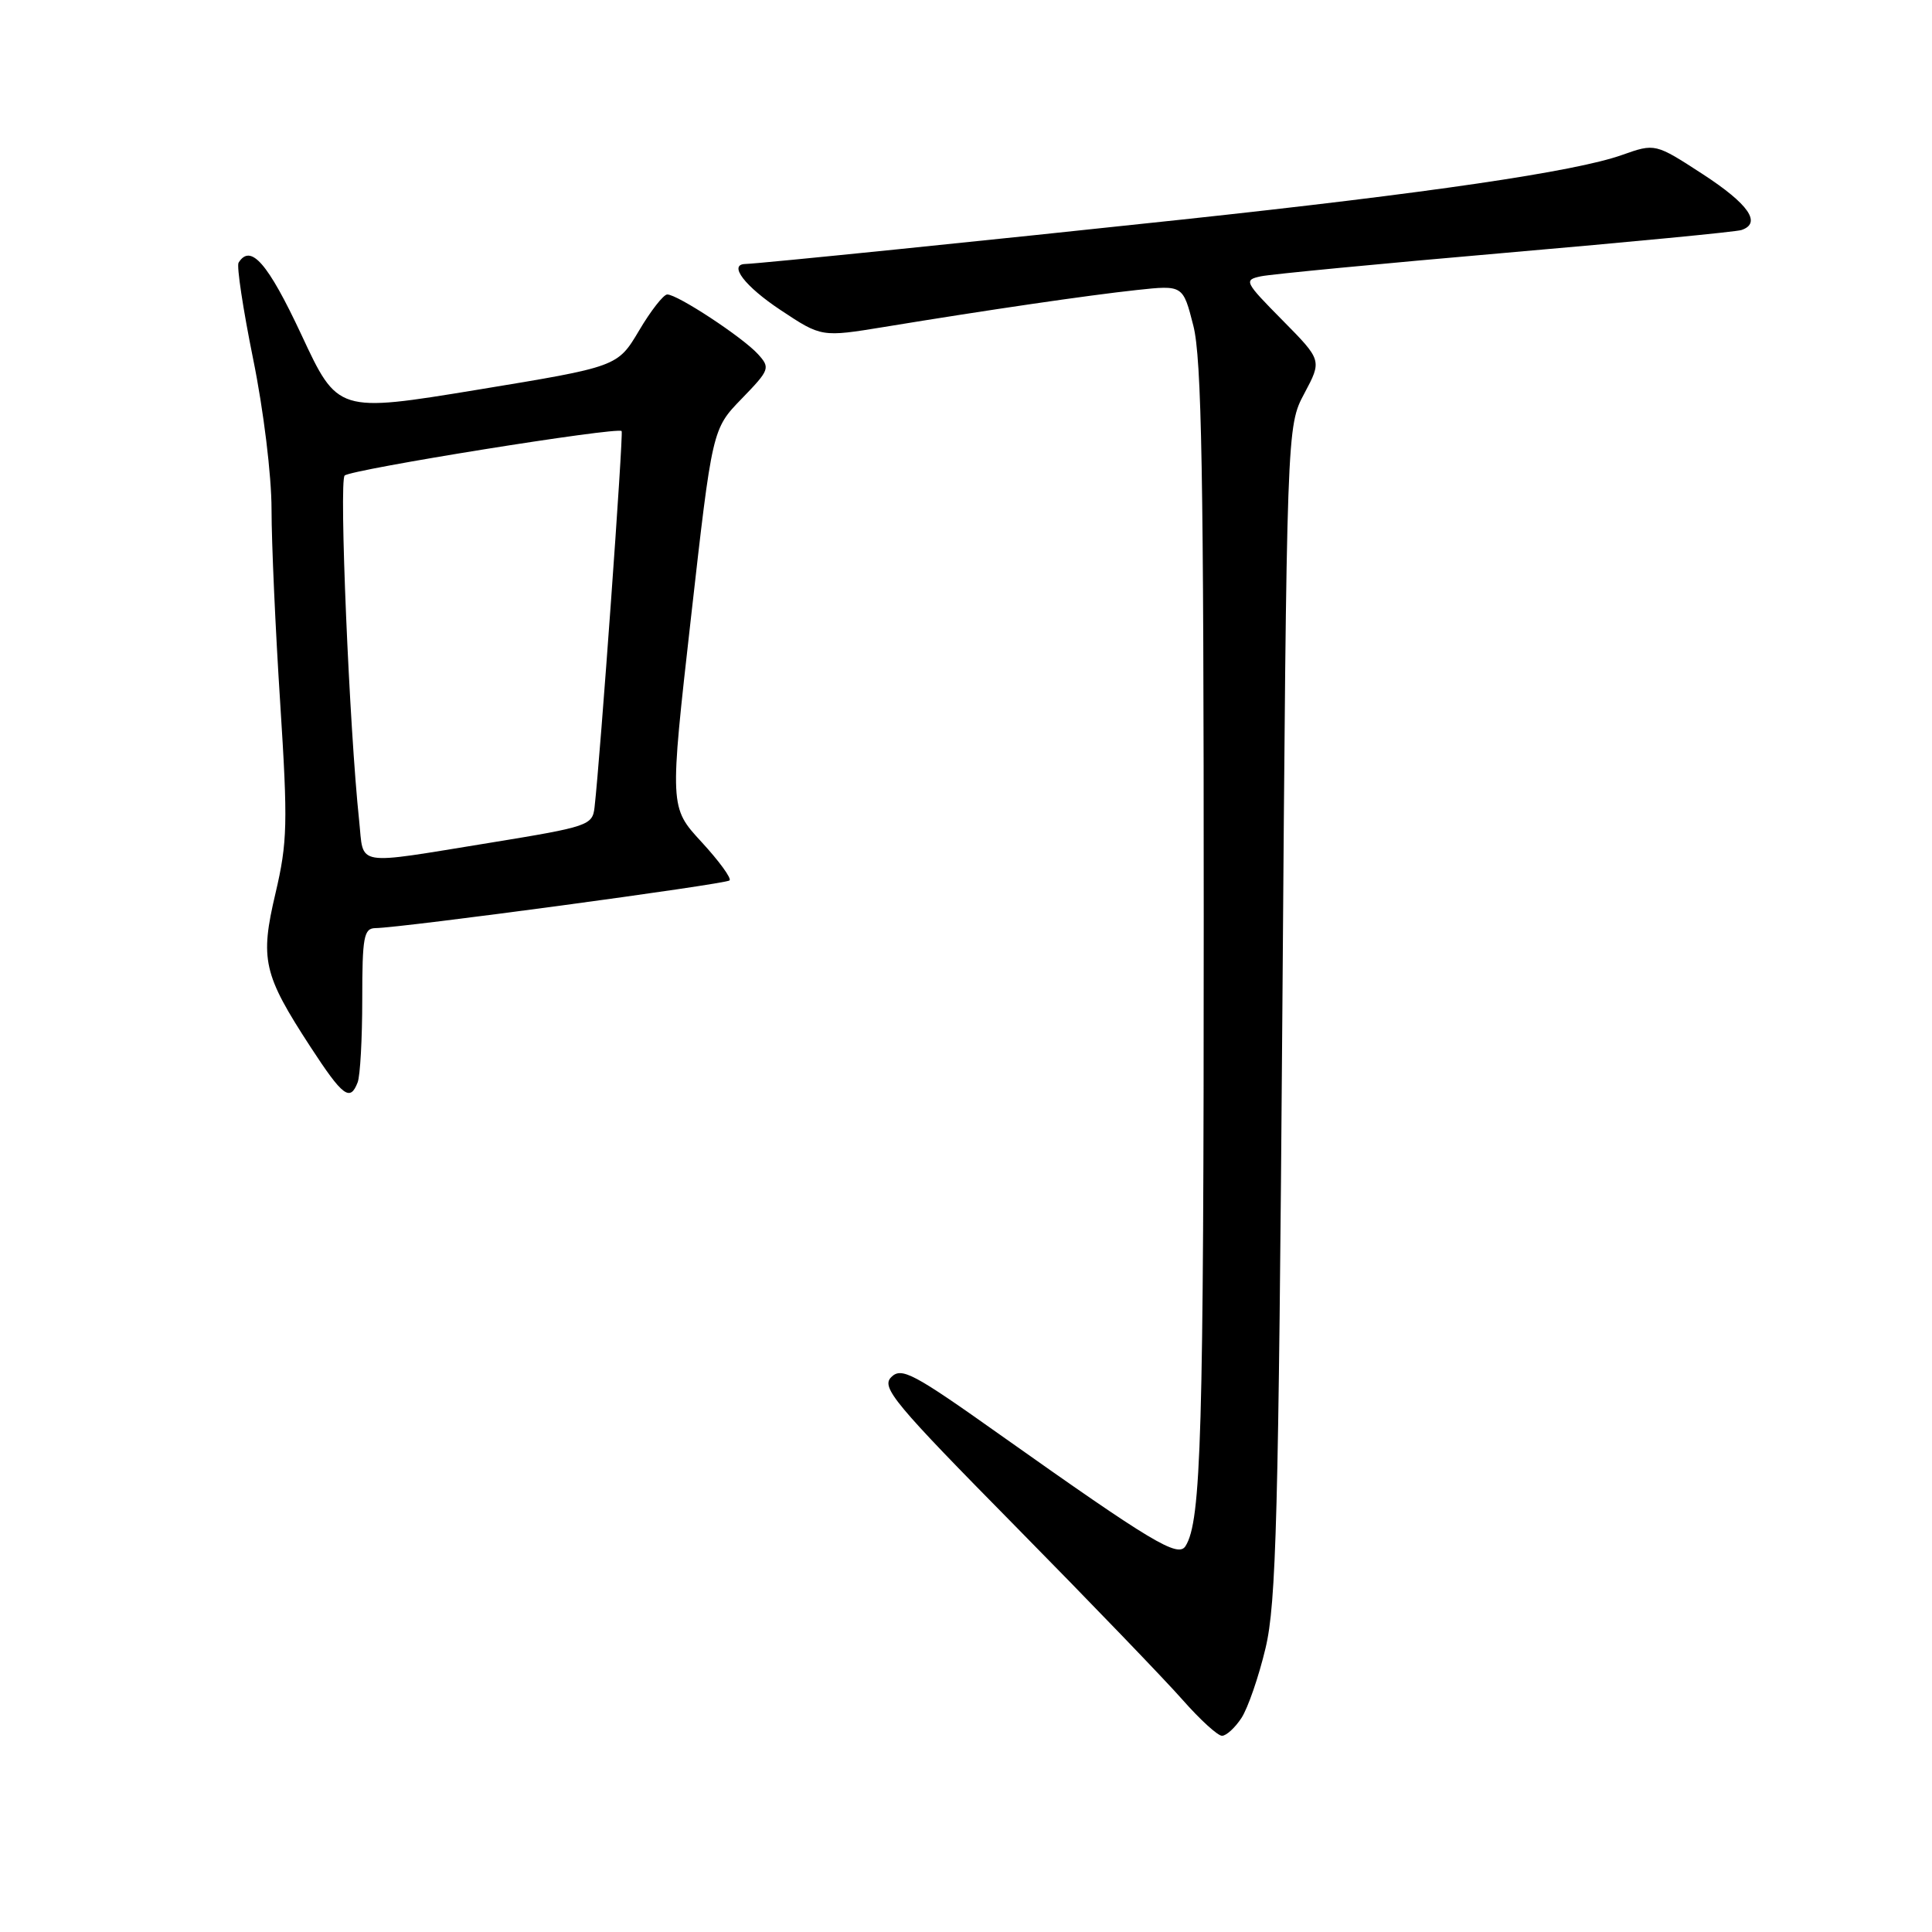 <?xml version="1.0" encoding="UTF-8" standalone="no"?>
<!DOCTYPE svg PUBLIC "-//W3C//DTD SVG 1.1//EN" "http://www.w3.org/Graphics/SVG/1.1/DTD/svg11.dtd" >
<svg xmlns="http://www.w3.org/2000/svg" xmlns:xlink="http://www.w3.org/1999/xlink" version="1.1" viewBox="0 0 256 256">
 <g >
 <path fill="currentColor"
d=" M 164.50 227.64 C 165.35 226.34 166.79 222.18 167.69 218.39 C 169.11 212.43 169.41 201.06 169.92 134.00 C 170.50 56.50 170.50 56.50 172.84 52.12 C 175.17 47.74 175.17 47.74 169.93 42.43 C 164.89 37.33 164.78 37.10 167.09 36.61 C 168.42 36.33 183.00 34.93 199.50 33.50 C 216.00 32.07 230.06 30.72 230.75 30.48 C 233.46 29.57 231.72 27.05 225.66 23.10 C 219.32 18.98 219.32 18.98 214.91 20.54 C 208.72 22.74 189.30 25.59 156.57 29.10 C 131.18 31.82 100.67 34.93 98.75 34.98 C 96.47 35.04 98.70 37.95 103.44 41.09 C 108.85 44.68 108.85 44.68 117.18 43.32 C 130.94 41.06 144.14 39.13 150.62 38.43 C 156.75 37.77 156.75 37.77 158.12 43.14 C 159.23 47.45 159.50 62.77 159.50 121.50 C 159.50 190.18 159.17 201.53 157.09 204.86 C 156.10 206.45 152.71 204.42 132.55 190.14 C 120.98 181.93 119.45 181.12 118.09 182.48 C 116.73 183.84 118.47 185.93 134.56 202.25 C 144.45 212.29 154.42 222.64 156.71 225.25 C 159.01 227.86 161.35 230.00 161.92 230.00 C 162.49 230.00 163.65 228.94 164.50 227.64 Z  M 47.39 143.42 C 47.73 142.55 48.00 137.60 48.00 132.42 C 48.00 124.12 48.21 123.00 49.75 122.98 C 53.24 122.94 96.18 117.16 96.67 116.66 C 96.95 116.38 95.28 114.09 92.95 111.56 C 88.72 106.97 88.72 106.97 91.55 81.91 C 94.38 56.85 94.38 56.85 98.27 52.84 C 101.99 49.00 102.09 48.75 100.44 46.93 C 98.42 44.70 89.74 38.99 88.41 39.02 C 87.91 39.03 86.22 41.19 84.67 43.82 C 81.83 48.59 81.83 48.59 63.29 51.64 C 44.75 54.68 44.75 54.68 39.93 44.34 C 35.49 34.85 33.21 32.23 31.61 34.81 C 31.34 35.26 32.21 41.00 33.54 47.56 C 34.92 54.32 35.98 62.98 35.98 67.50 C 35.98 71.90 36.50 83.45 37.13 93.18 C 38.15 109.09 38.09 111.60 36.51 118.34 C 34.43 127.15 34.87 129.09 41.14 138.72 C 45.43 145.30 46.39 146.02 47.39 143.42 Z  M 47.59 108.75 C 46.29 96.54 44.91 63.69 45.67 63.01 C 46.59 62.19 81.90 56.52 82.37 57.12 C 82.63 57.45 79.55 100.22 78.78 106.98 C 78.51 109.36 77.95 109.55 65.00 111.66 C 46.67 114.63 48.24 114.89 47.59 108.75 Z "/>
</g>
</svg>